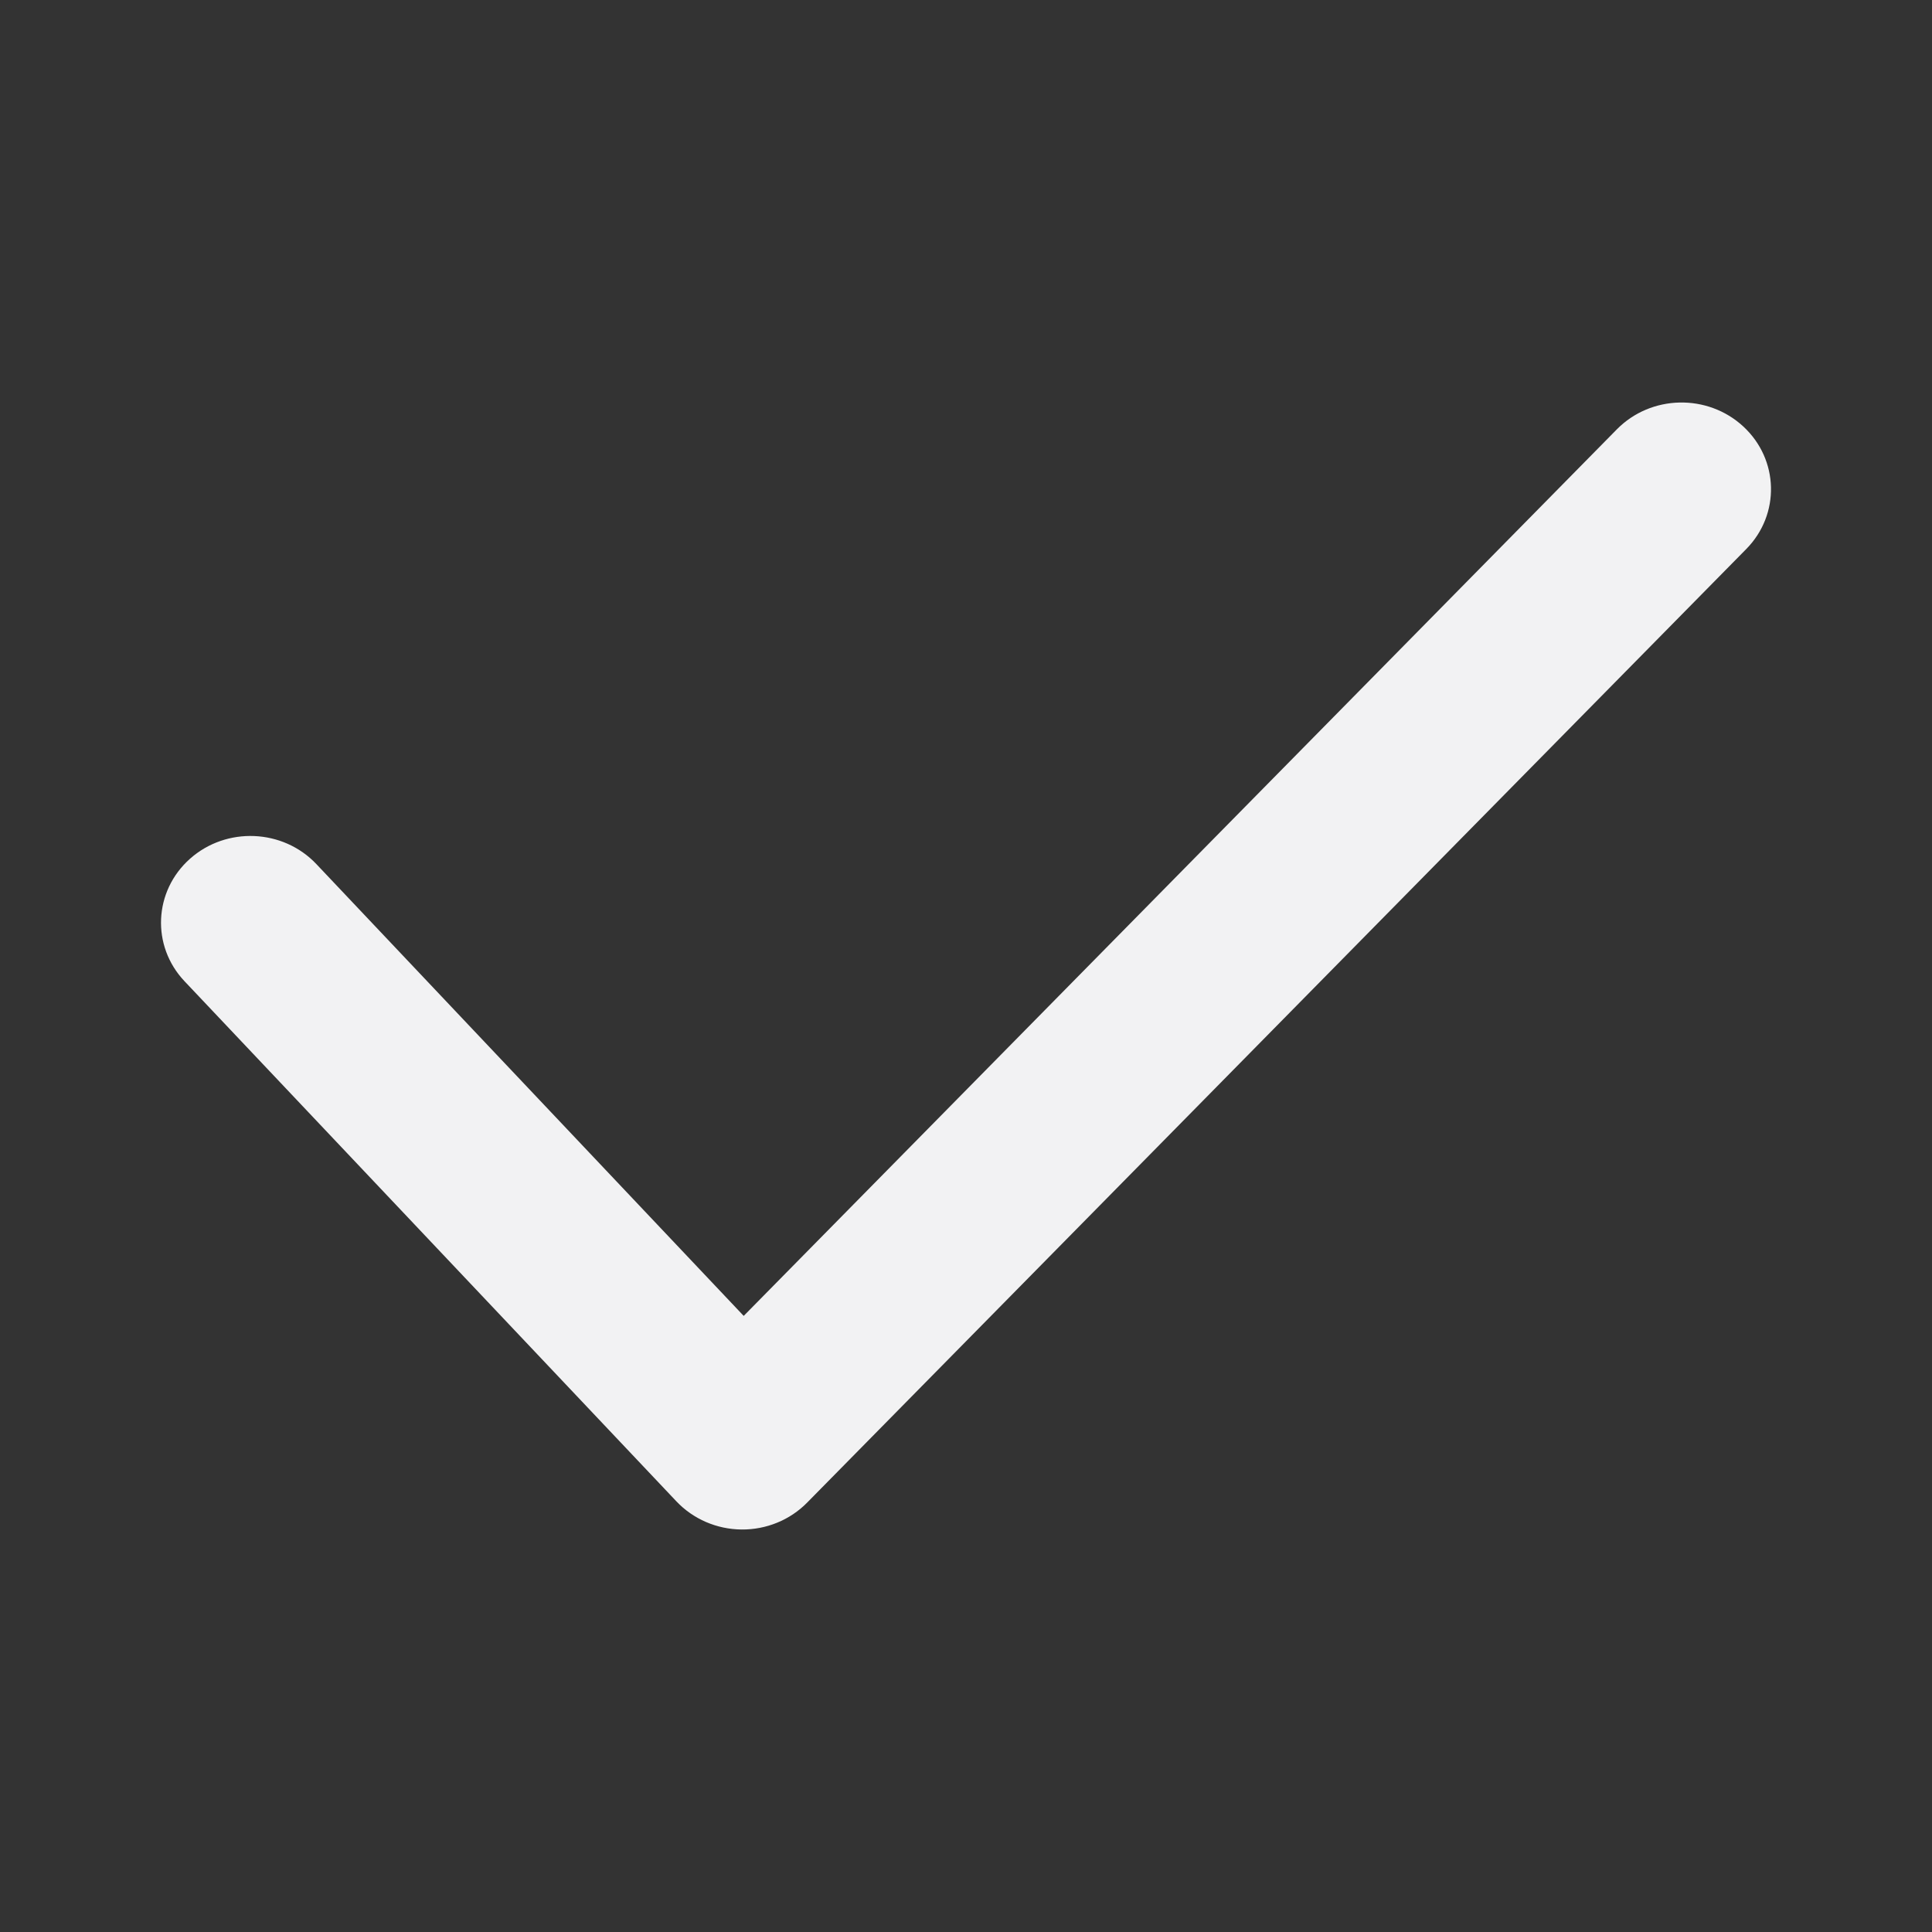 <svg width="48" height="48" viewBox="0 0 48 48" fill="none" xmlns="http://www.w3.org/2000/svg">
<rect x="0" y="0" width="48" height="48" fill="#333333" stroke="none"/>
<path fill-rule="evenodd" clip-rule="evenodd" d="M43.312 10.596C44.2 11.417 44.233 12.781 43.385 13.641L20.052 37.333C19.627 37.765 19.037 38.006 18.422 38C17.807 37.994 17.222 37.741 16.806 37.302L4.584 24.378C3.755 23.502 3.816 22.139 4.721 21.335C5.625 20.532 7.031 20.591 7.86 21.468L18.477 32.693L40.17 10.667C41.018 9.806 42.424 9.775 43.312 10.596Z" fill="#F2F2F3"/>
</svg>
